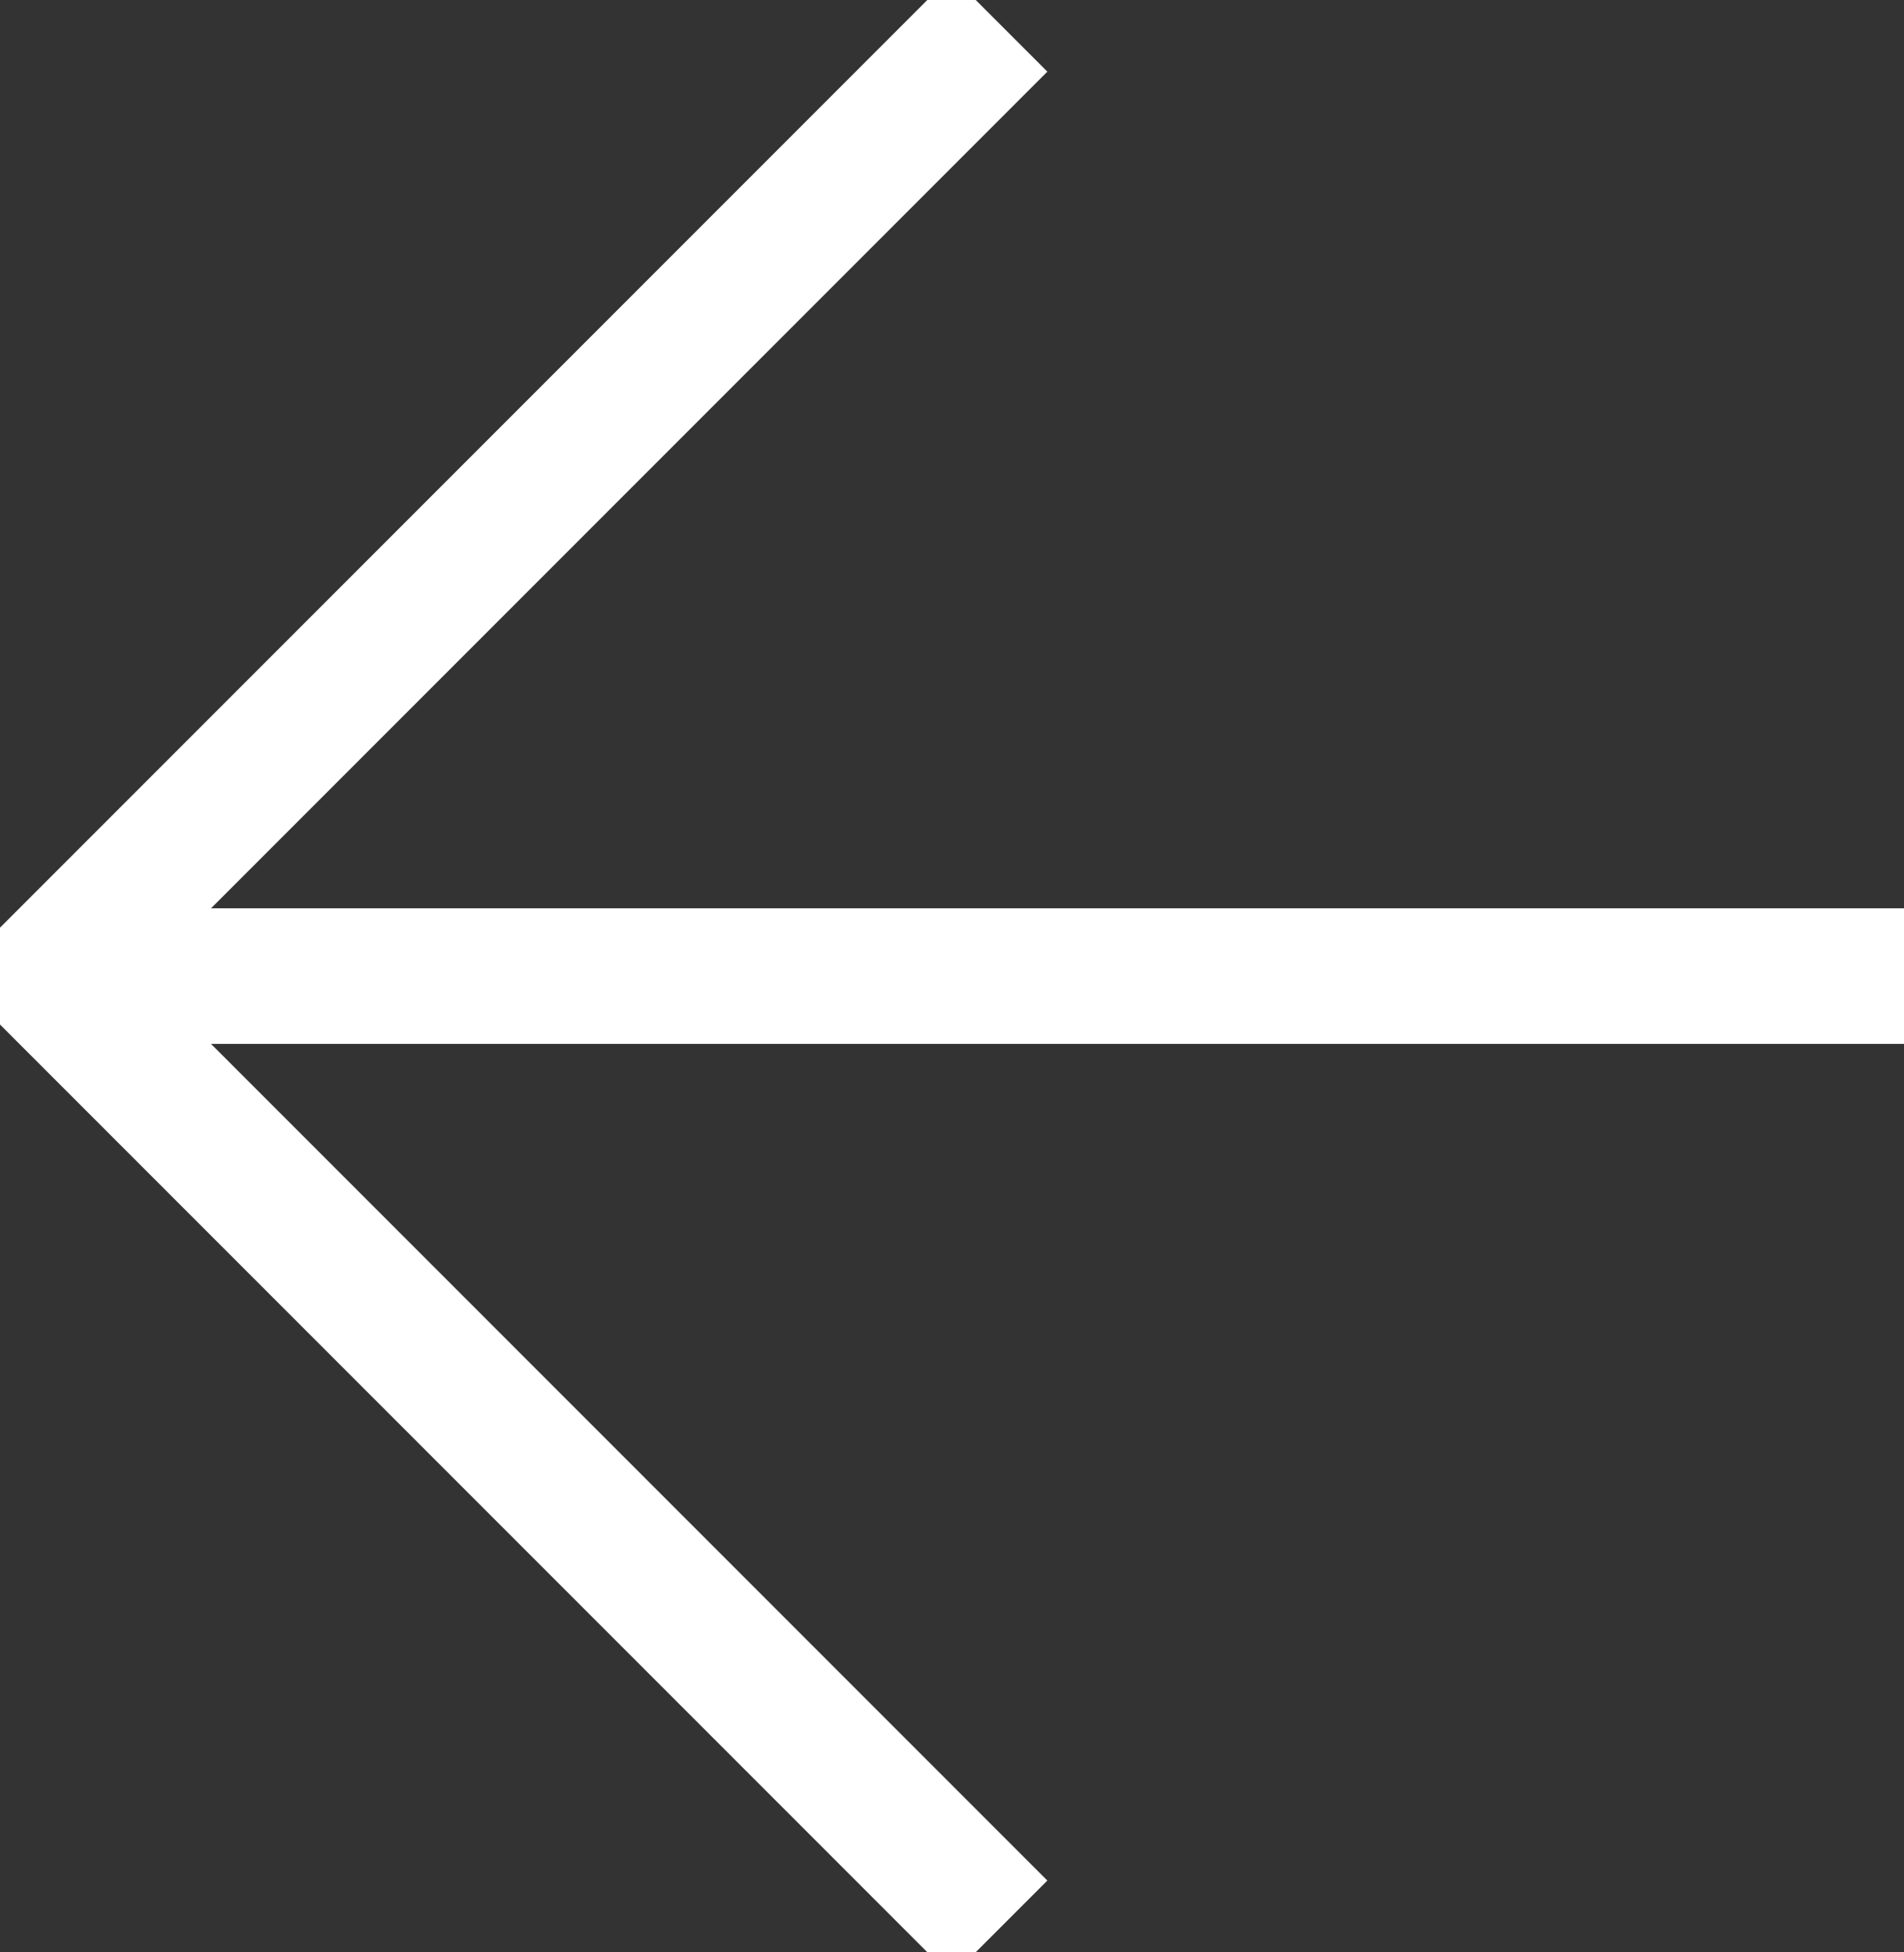 <?xml version="1.0" encoding="utf-8"?>
<!-- Generator: Adobe Illustrator 25.0.0, SVG Export Plug-In . SVG Version: 6.00 Build 0)  -->
<svg version="1.1" id="图层_1" xmlns="http://www.w3.org/2000/svg" xmlns:xlink="http://www.w3.org/1999/xlink" x="0px" y="0px"
	 viewBox="0 0 56.2 57.6" style="enable-background:new 0 0 56.2 57.6;" xml:space="preserve">
<rect x="0" y="0" width="56.2" height="57.6" fill="#333333" stroke="none"/>
<style type="text/css">
	.st0{fill:none;stroke:#FFFFFF;stroke-width:4;stroke-miterlimit:10;}
</style>
<polyline class="st0" points="29.5,0.7 1.4,28.8 29.5,56.9 "/>
<line class="st0" x1="56.2" y1="28.8" x2="3.3" y2="28.8"/>
</svg>
